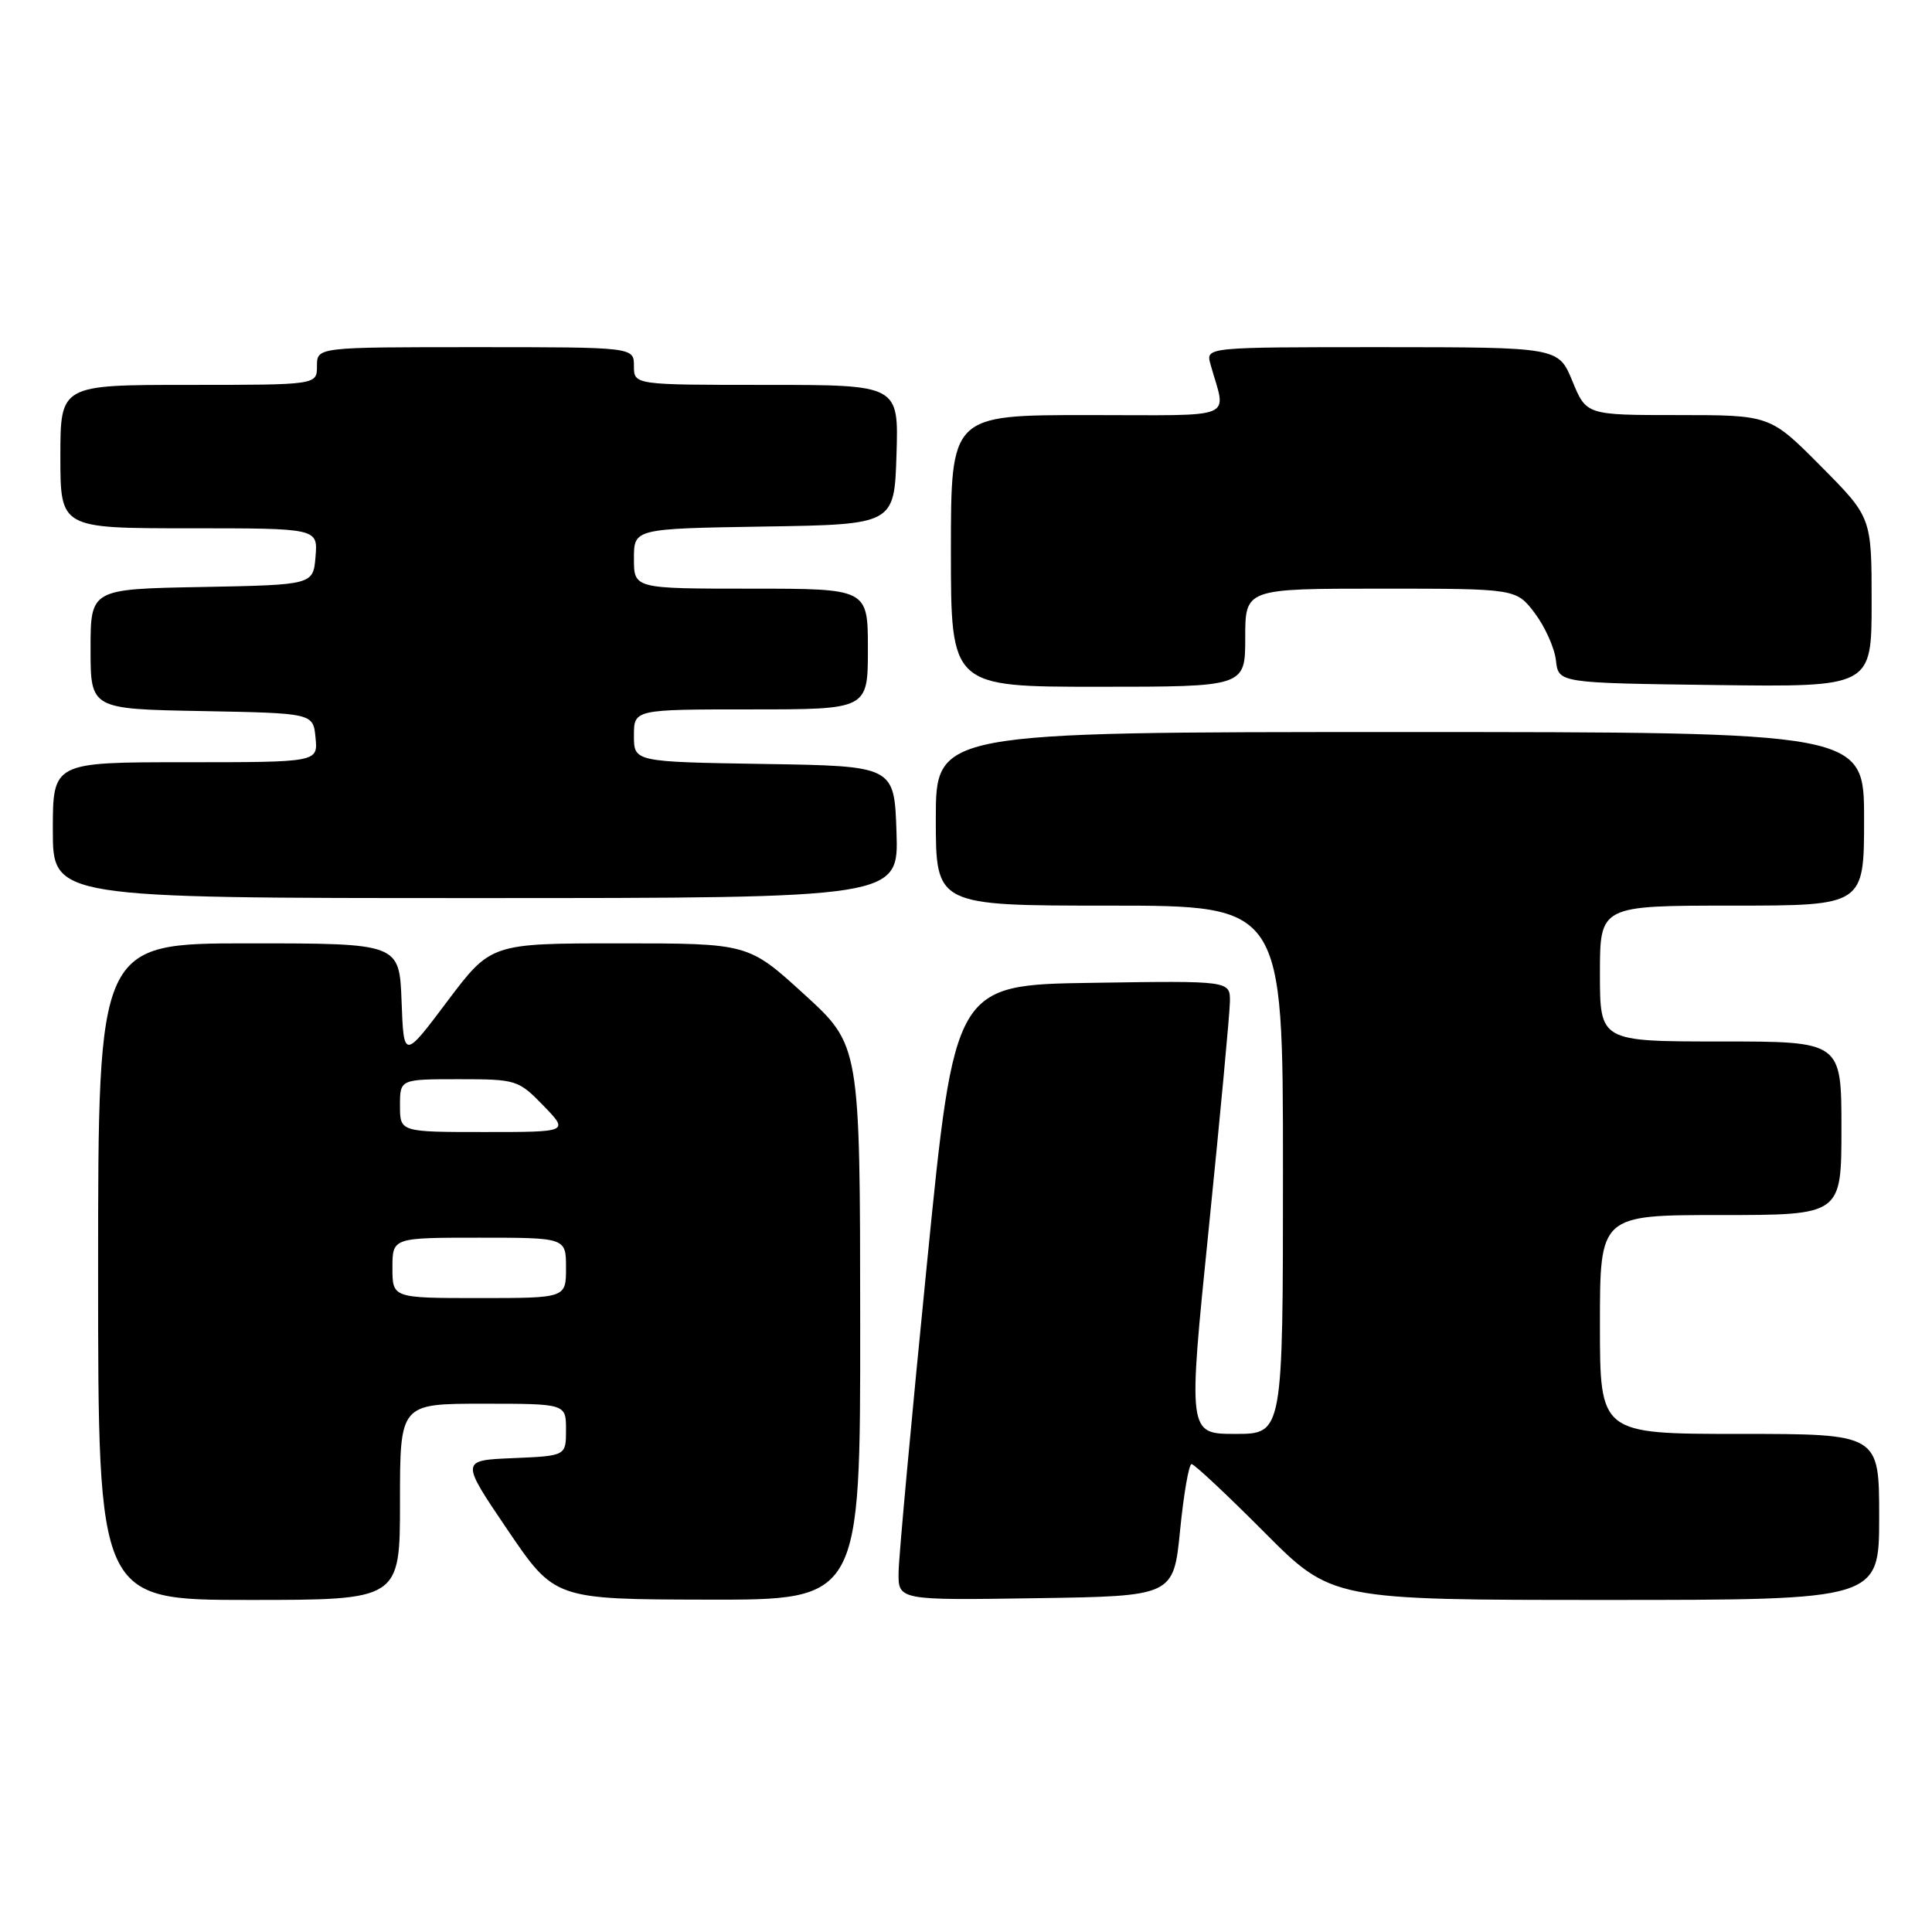 <?xml version="1.0" encoding="UTF-8" standalone="no"?>
<!DOCTYPE svg PUBLIC "-//W3C//DTD SVG 1.1//EN" "http://www.w3.org/Graphics/SVG/1.1/DTD/svg11.dtd" >
<svg xmlns="http://www.w3.org/2000/svg" xmlns:xlink="http://www.w3.org/1999/xlink" version="1.1" viewBox="0 0 256 256">
 <g >
 <path fill="currentColor"
d=" M 53.00 199.00 C 53.00 186.00 53.00 186.00 64.00 186.00 C 75.00 186.00 75.00 186.00 75.00 189.46 C 75.00 192.91 75.00 192.91 68.00 193.21 C 61.01 193.50 61.01 193.50 67.25 202.71 C 73.50 211.92 73.50 211.92 93.75 211.96 C 114.00 212.00 114.00 212.00 113.98 175.25 C 113.96 138.50 113.96 138.50 106.56 131.75 C 99.16 125.00 99.16 125.00 82.10 125.00 C 65.05 125.00 65.05 125.00 59.27 132.68 C 53.50 140.36 53.50 140.36 53.21 132.68 C 52.92 125.00 52.92 125.00 32.96 125.00 C 13.00 125.00 13.00 125.00 13.00 168.50 C 13.00 212.00 13.00 212.00 33.00 212.00 C 53.00 212.00 53.00 212.00 53.00 199.00 Z  M 156.37 202.75 C 156.85 197.94 157.53 194.00 157.89 194.00 C 158.25 194.00 162.57 198.05 167.50 203.00 C 176.46 212.00 176.46 212.00 212.73 212.00 C 249.00 212.00 249.00 212.00 249.00 201.00 C 249.00 190.00 249.00 190.00 230.50 190.00 C 212.00 190.00 212.00 190.00 212.00 175.50 C 212.00 161.00 212.00 161.00 228.00 161.00 C 244.00 161.00 244.00 161.00 244.00 149.50 C 244.00 138.00 244.00 138.00 228.00 138.00 C 212.00 138.00 212.00 138.00 212.00 129.00 C 212.00 120.00 212.00 120.00 229.50 120.00 C 247.00 120.00 247.00 120.00 247.00 108.50 C 247.00 97.00 247.00 97.00 185.50 97.00 C 124.00 97.00 124.00 97.00 124.00 108.50 C 124.00 120.00 124.00 120.00 147.00 120.00 C 170.00 120.00 170.00 120.00 170.00 155.00 C 170.00 190.00 170.00 190.00 163.70 190.00 C 157.40 190.00 157.40 190.00 160.17 162.75 C 161.69 147.76 162.95 134.25 162.97 132.73 C 163.00 129.95 163.00 129.95 144.75 130.23 C 126.50 130.50 126.50 130.50 122.82 167.50 C 120.79 187.85 119.10 206.20 119.07 208.27 C 119.00 212.05 119.00 212.05 137.25 211.77 C 155.50 211.50 155.50 211.50 156.37 202.75 Z  M 118.79 110.25 C 118.50 101.50 118.50 101.50 101.25 101.23 C 84.00 100.95 84.00 100.95 84.00 97.48 C 84.00 94.00 84.00 94.00 99.50 94.00 C 115.00 94.00 115.00 94.00 115.00 86.00 C 115.00 78.00 115.00 78.00 99.50 78.00 C 84.00 78.00 84.00 78.00 84.00 74.02 C 84.00 70.05 84.00 70.05 101.25 69.77 C 118.50 69.50 118.50 69.50 118.79 60.25 C 119.08 51.00 119.08 51.00 101.54 51.00 C 84.00 51.00 84.00 51.00 84.00 48.50 C 84.00 46.00 84.00 46.00 63.00 46.00 C 42.00 46.00 42.00 46.00 42.00 48.50 C 42.00 51.00 42.00 51.00 25.00 51.00 C 8.00 51.00 8.00 51.00 8.00 60.50 C 8.00 70.00 8.00 70.00 25.06 70.00 C 42.12 70.00 42.12 70.00 41.81 73.75 C 41.50 77.50 41.50 77.50 26.75 77.78 C 12.00 78.05 12.00 78.05 12.00 86.00 C 12.00 93.95 12.00 93.95 26.75 94.22 C 41.50 94.50 41.50 94.50 41.81 97.75 C 42.13 101.00 42.13 101.00 24.56 101.00 C 7.00 101.00 7.00 101.00 7.00 110.00 C 7.00 119.00 7.00 119.00 63.04 119.00 C 119.08 119.00 119.08 119.00 118.79 110.25 Z  M 165.00 84.50 C 165.00 78.00 165.00 78.00 182.95 78.00 C 200.90 78.00 200.90 78.00 203.37 81.25 C 204.72 83.04 205.98 85.85 206.17 87.50 C 206.50 90.50 206.50 90.50 227.25 90.77 C 248.00 91.04 248.00 91.04 248.00 79.80 C 248.00 68.55 248.00 68.55 241.28 61.78 C 234.55 55.00 234.55 55.00 222.38 55.00 C 210.20 55.00 210.20 55.00 208.35 50.50 C 206.50 46.01 206.50 46.01 183.13 46.00 C 159.77 46.00 159.77 46.00 160.39 48.25 C 162.48 55.77 164.35 55.00 144.11 55.00 C 126.00 55.00 126.00 55.00 126.00 73.00 C 126.00 91.00 126.00 91.00 145.50 91.00 C 165.00 91.00 165.00 91.00 165.00 84.50 Z  M 52.00 168.00 C 52.00 164.00 52.00 164.00 63.50 164.00 C 75.00 164.00 75.00 164.00 75.00 168.00 C 75.00 172.00 75.00 172.00 63.50 172.00 C 52.00 172.00 52.00 172.00 52.00 168.00 Z  M 53.00 146.50 C 53.00 143.00 53.00 143.00 60.80 143.00 C 68.41 143.00 68.69 143.09 72.00 146.50 C 75.39 150.00 75.39 150.00 64.20 150.00 C 53.00 150.00 53.00 150.00 53.00 146.50 Z "/>
</g>
</svg>